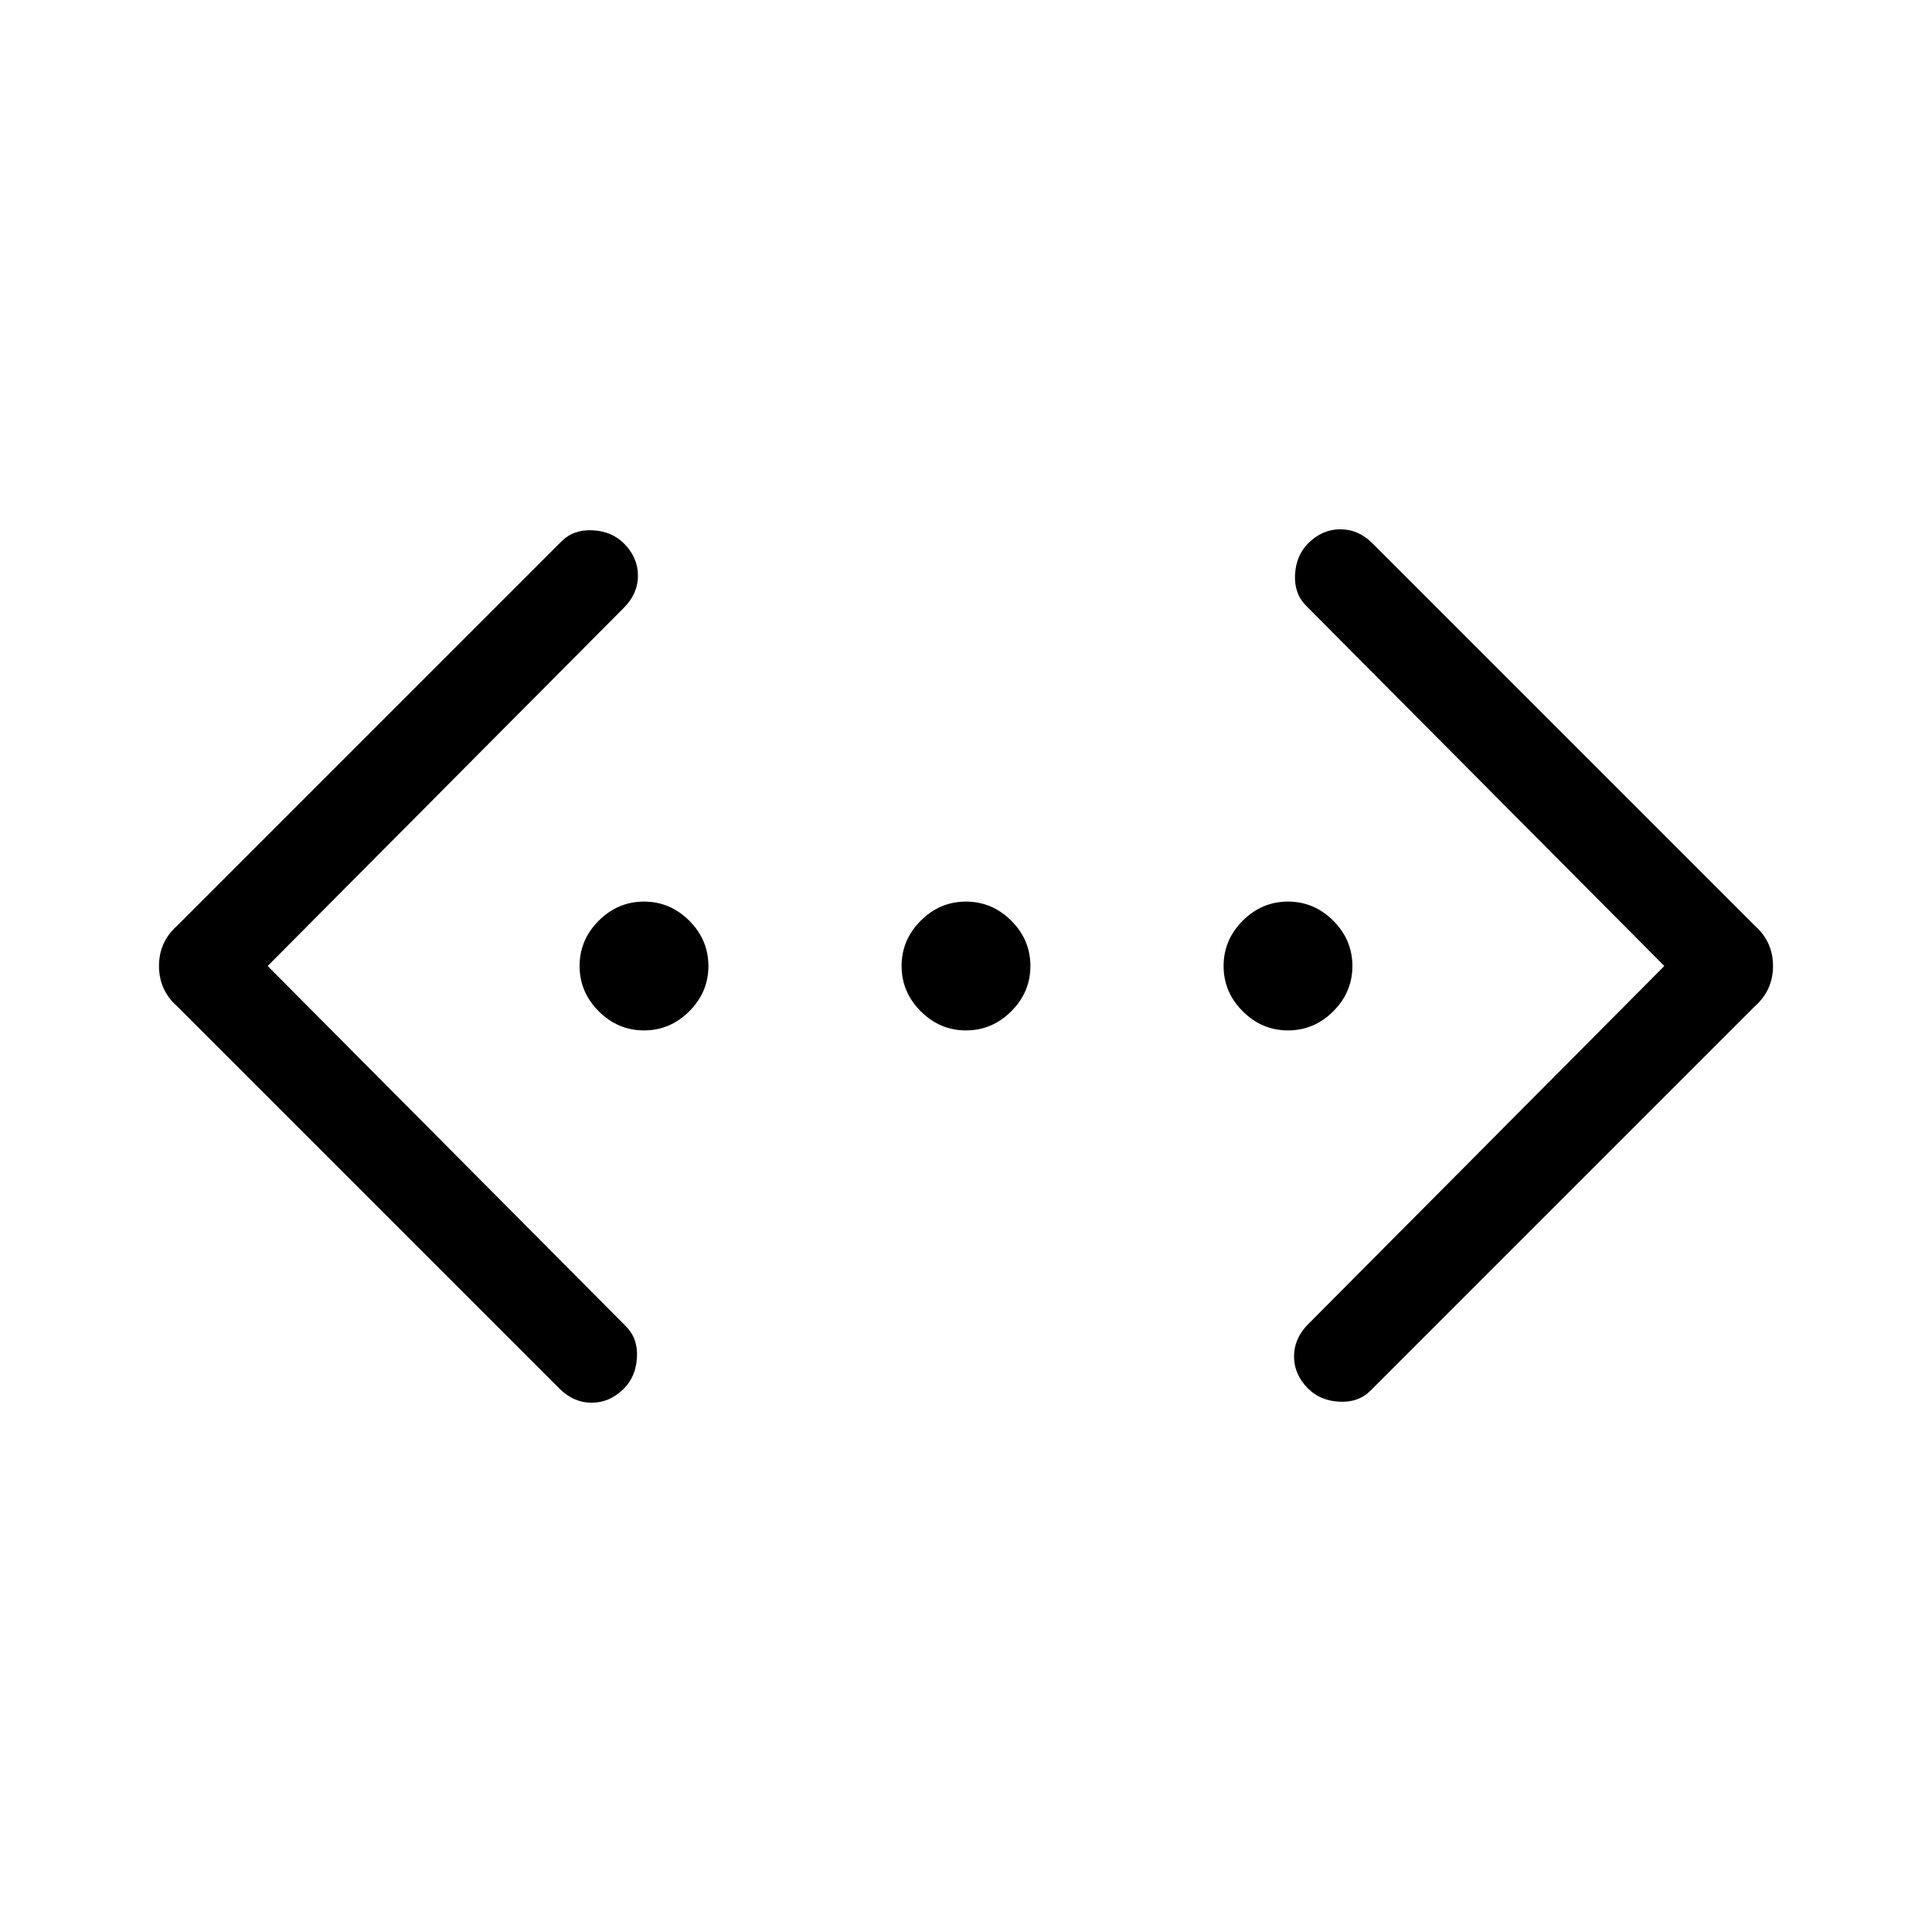 <svg xmlns="http://www.w3.org/2000/svg" height="48" width="48"><path d="M34.05 34.55Q33.75 34.85 33.275 34.825Q32.8 34.8 32.5 34.5Q32.15 34.15 32.15 33.7Q32.15 33.25 32.5 32.9L41.35 24L32.45 15.05Q32.15 14.75 32.175 14.275Q32.2 13.8 32.5 13.5Q32.85 13.15 33.3 13.15Q33.75 13.15 34.1 13.5L43.6 23Q44.05 23.4 44.05 24Q44.05 24.6 43.6 25ZM13.9 34.5 4.4 25Q3.95 24.6 3.95 24Q3.95 23.4 4.4 23L13.95 13.45Q14.25 13.15 14.725 13.175Q15.2 13.2 15.5 13.5Q15.85 13.85 15.85 14.3Q15.85 14.75 15.5 15.1L6.65 24L15.55 32.95Q15.85 33.25 15.825 33.725Q15.8 34.2 15.5 34.5Q15.15 34.85 14.7 34.85Q14.25 34.85 13.9 34.5ZM16 25.6Q15.35 25.6 14.875 25.125Q14.4 24.65 14.4 24Q14.4 23.35 14.875 22.875Q15.35 22.4 16 22.4Q16.65 22.4 17.125 22.875Q17.6 23.35 17.6 24Q17.6 24.65 17.125 25.125Q16.65 25.6 16 25.6ZM24 25.6Q23.35 25.6 22.875 25.125Q22.4 24.65 22.4 24Q22.4 23.35 22.875 22.875Q23.35 22.4 24 22.4Q24.65 22.4 25.125 22.875Q25.6 23.35 25.6 24Q25.6 24.65 25.125 25.125Q24.65 25.6 24 25.6ZM32 25.6Q31.35 25.6 30.875 25.125Q30.4 24.65 30.4 24Q30.4 23.35 30.875 22.875Q31.35 22.4 32 22.4Q32.65 22.4 33.125 22.875Q33.6 23.35 33.6 24Q33.6 24.65 33.125 25.125Q32.65 25.6 32 25.6Z"/></svg>